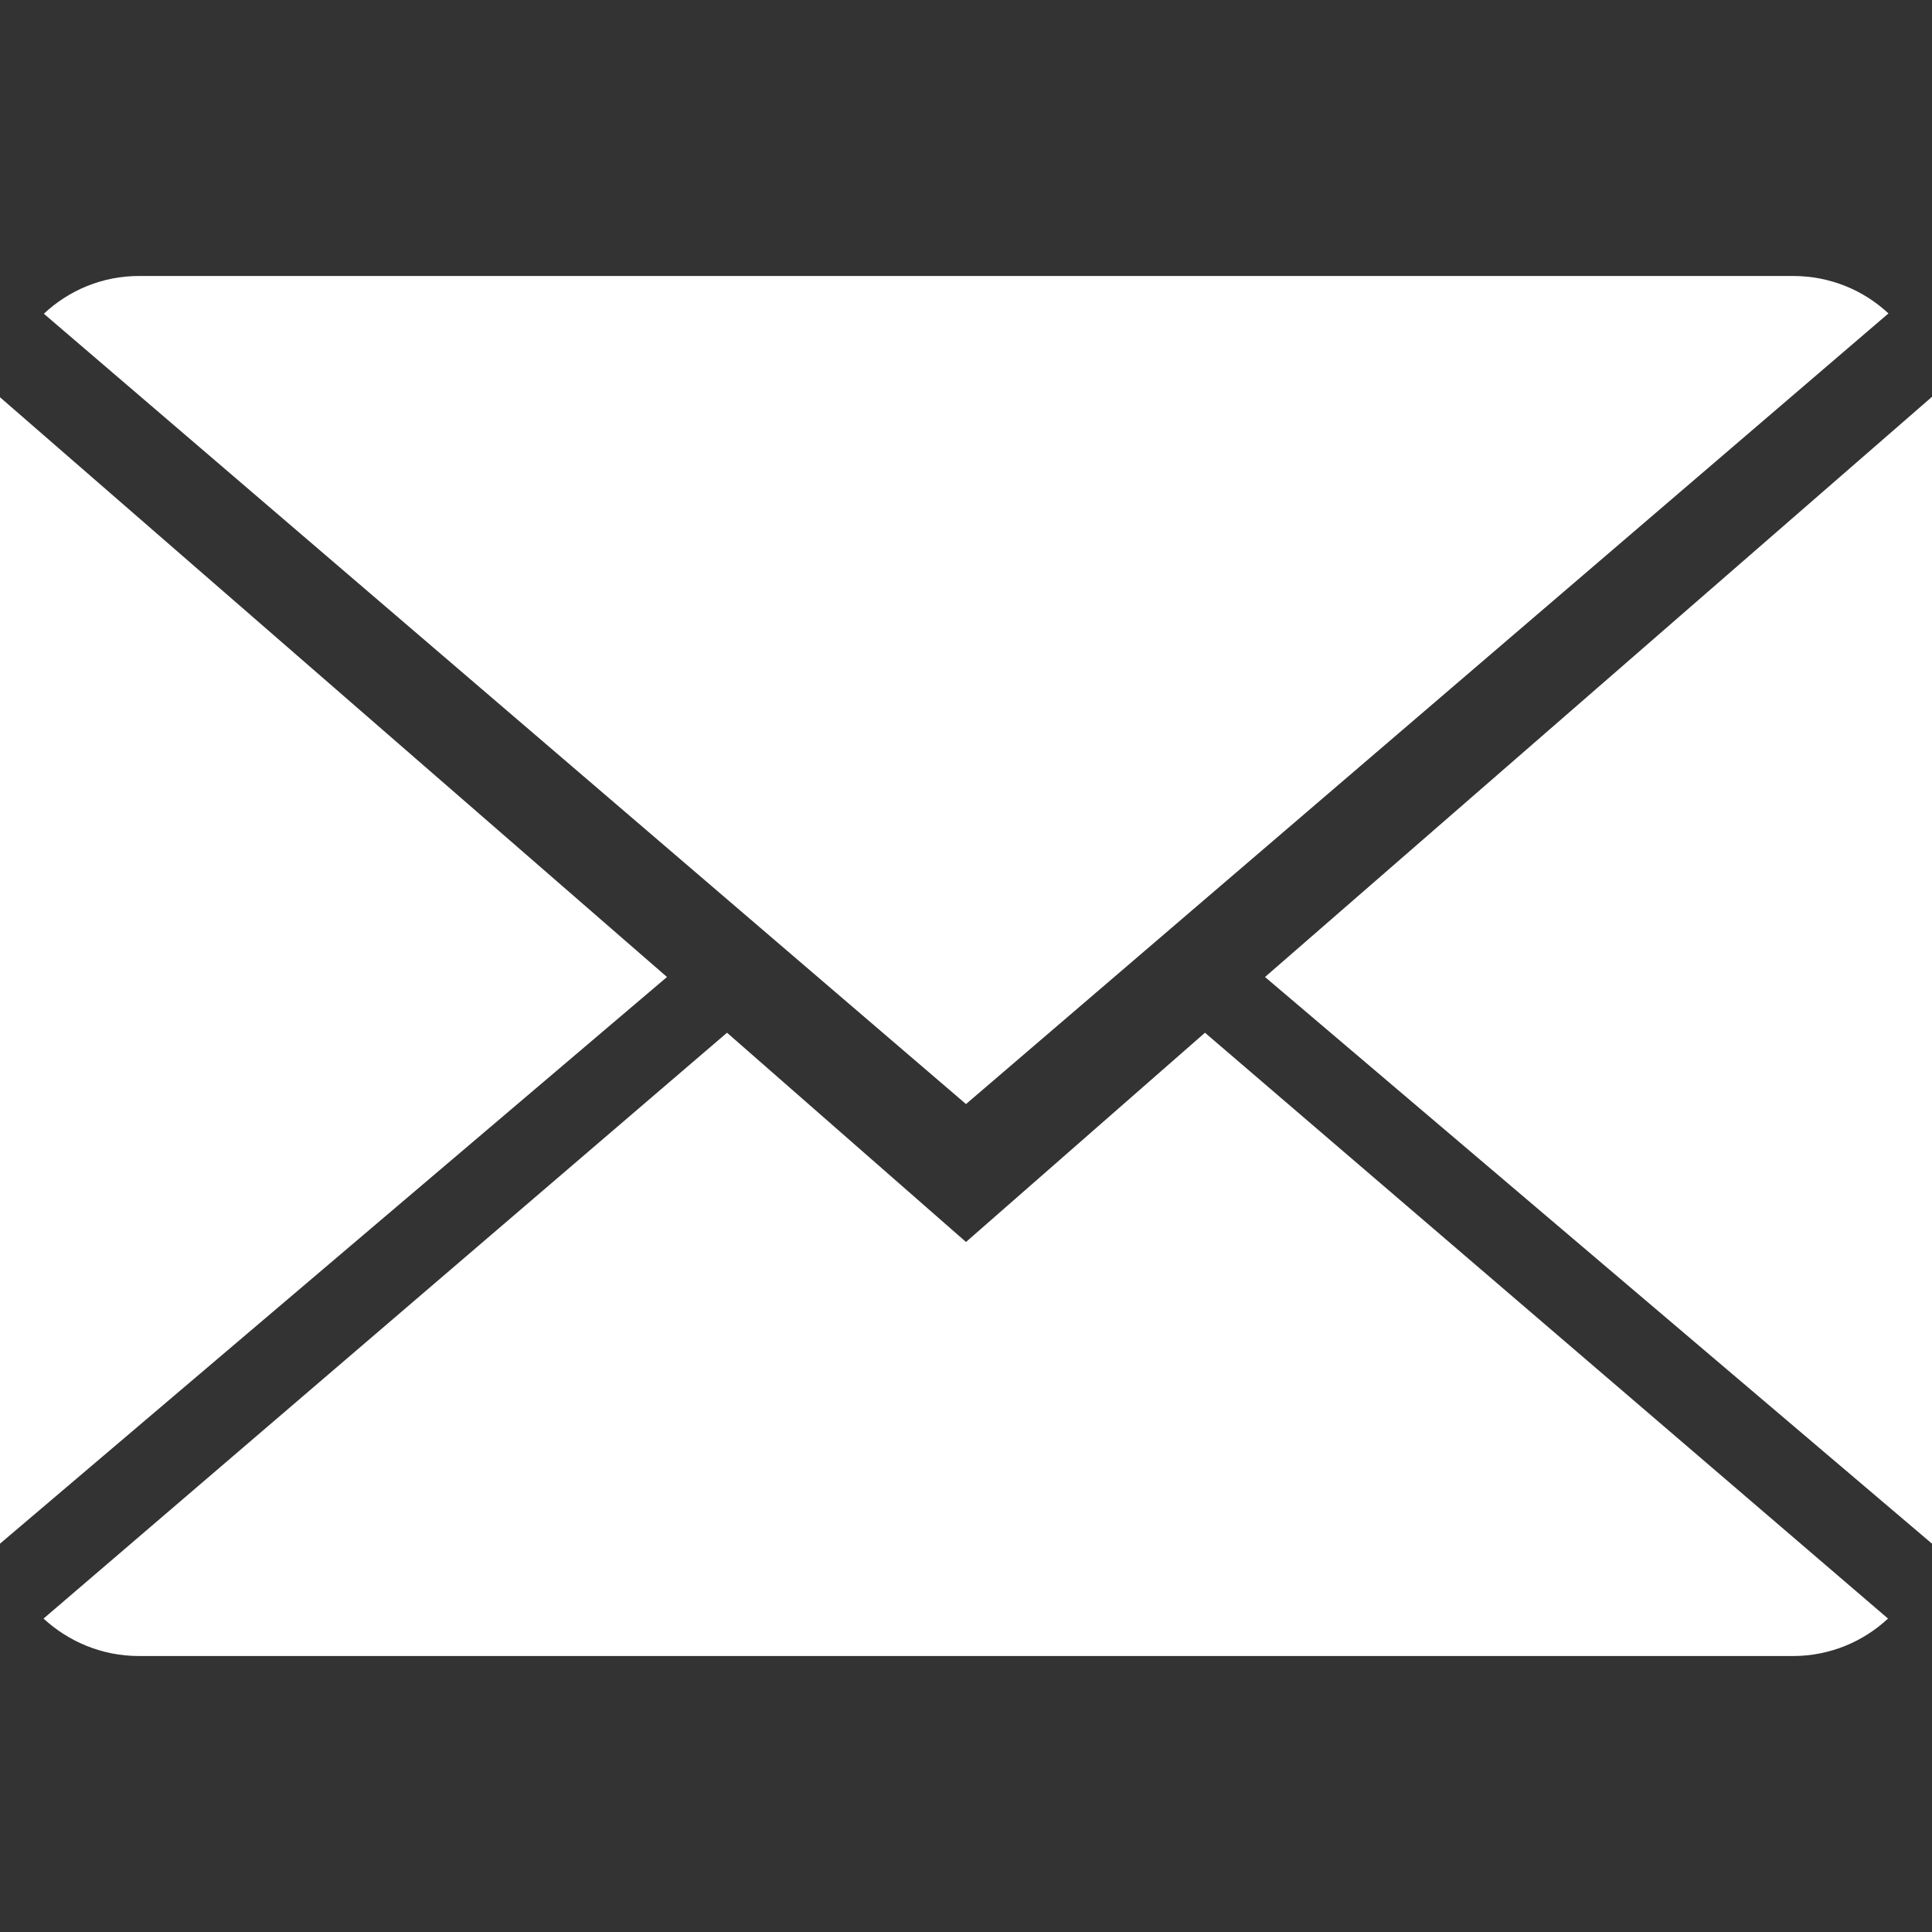 <svg width="13" height="13" viewBox="0 0 13 13" fill="none" xmlns="http://www.w3.org/2000/svg">
<rect x="0" y="0" width="13" height="13" fill="#333333" stroke="none"/>
<path d="M6.5 8.357L4.892 6.949L0.293 10.891C0.461 11.046 0.686 11.143 0.935 11.143H12.065C12.313 11.143 12.538 11.046 12.704 10.891L8.108 6.949L6.5 8.357Z" fill="white"/>
<path d="M12.707 2.109C12.54 1.953 12.315 1.857 12.065 1.857H0.935C0.687 1.857 0.463 1.954 0.295 2.111L6.5 7.429L12.707 2.109Z" fill="white"/>
<path d="M0 2.673V10.387L4.488 6.574L0 2.673Z" fill="white"/>
<path d="M8.512 6.574L13 10.387V2.67L8.512 6.574Z" fill="white"/>
</svg>
